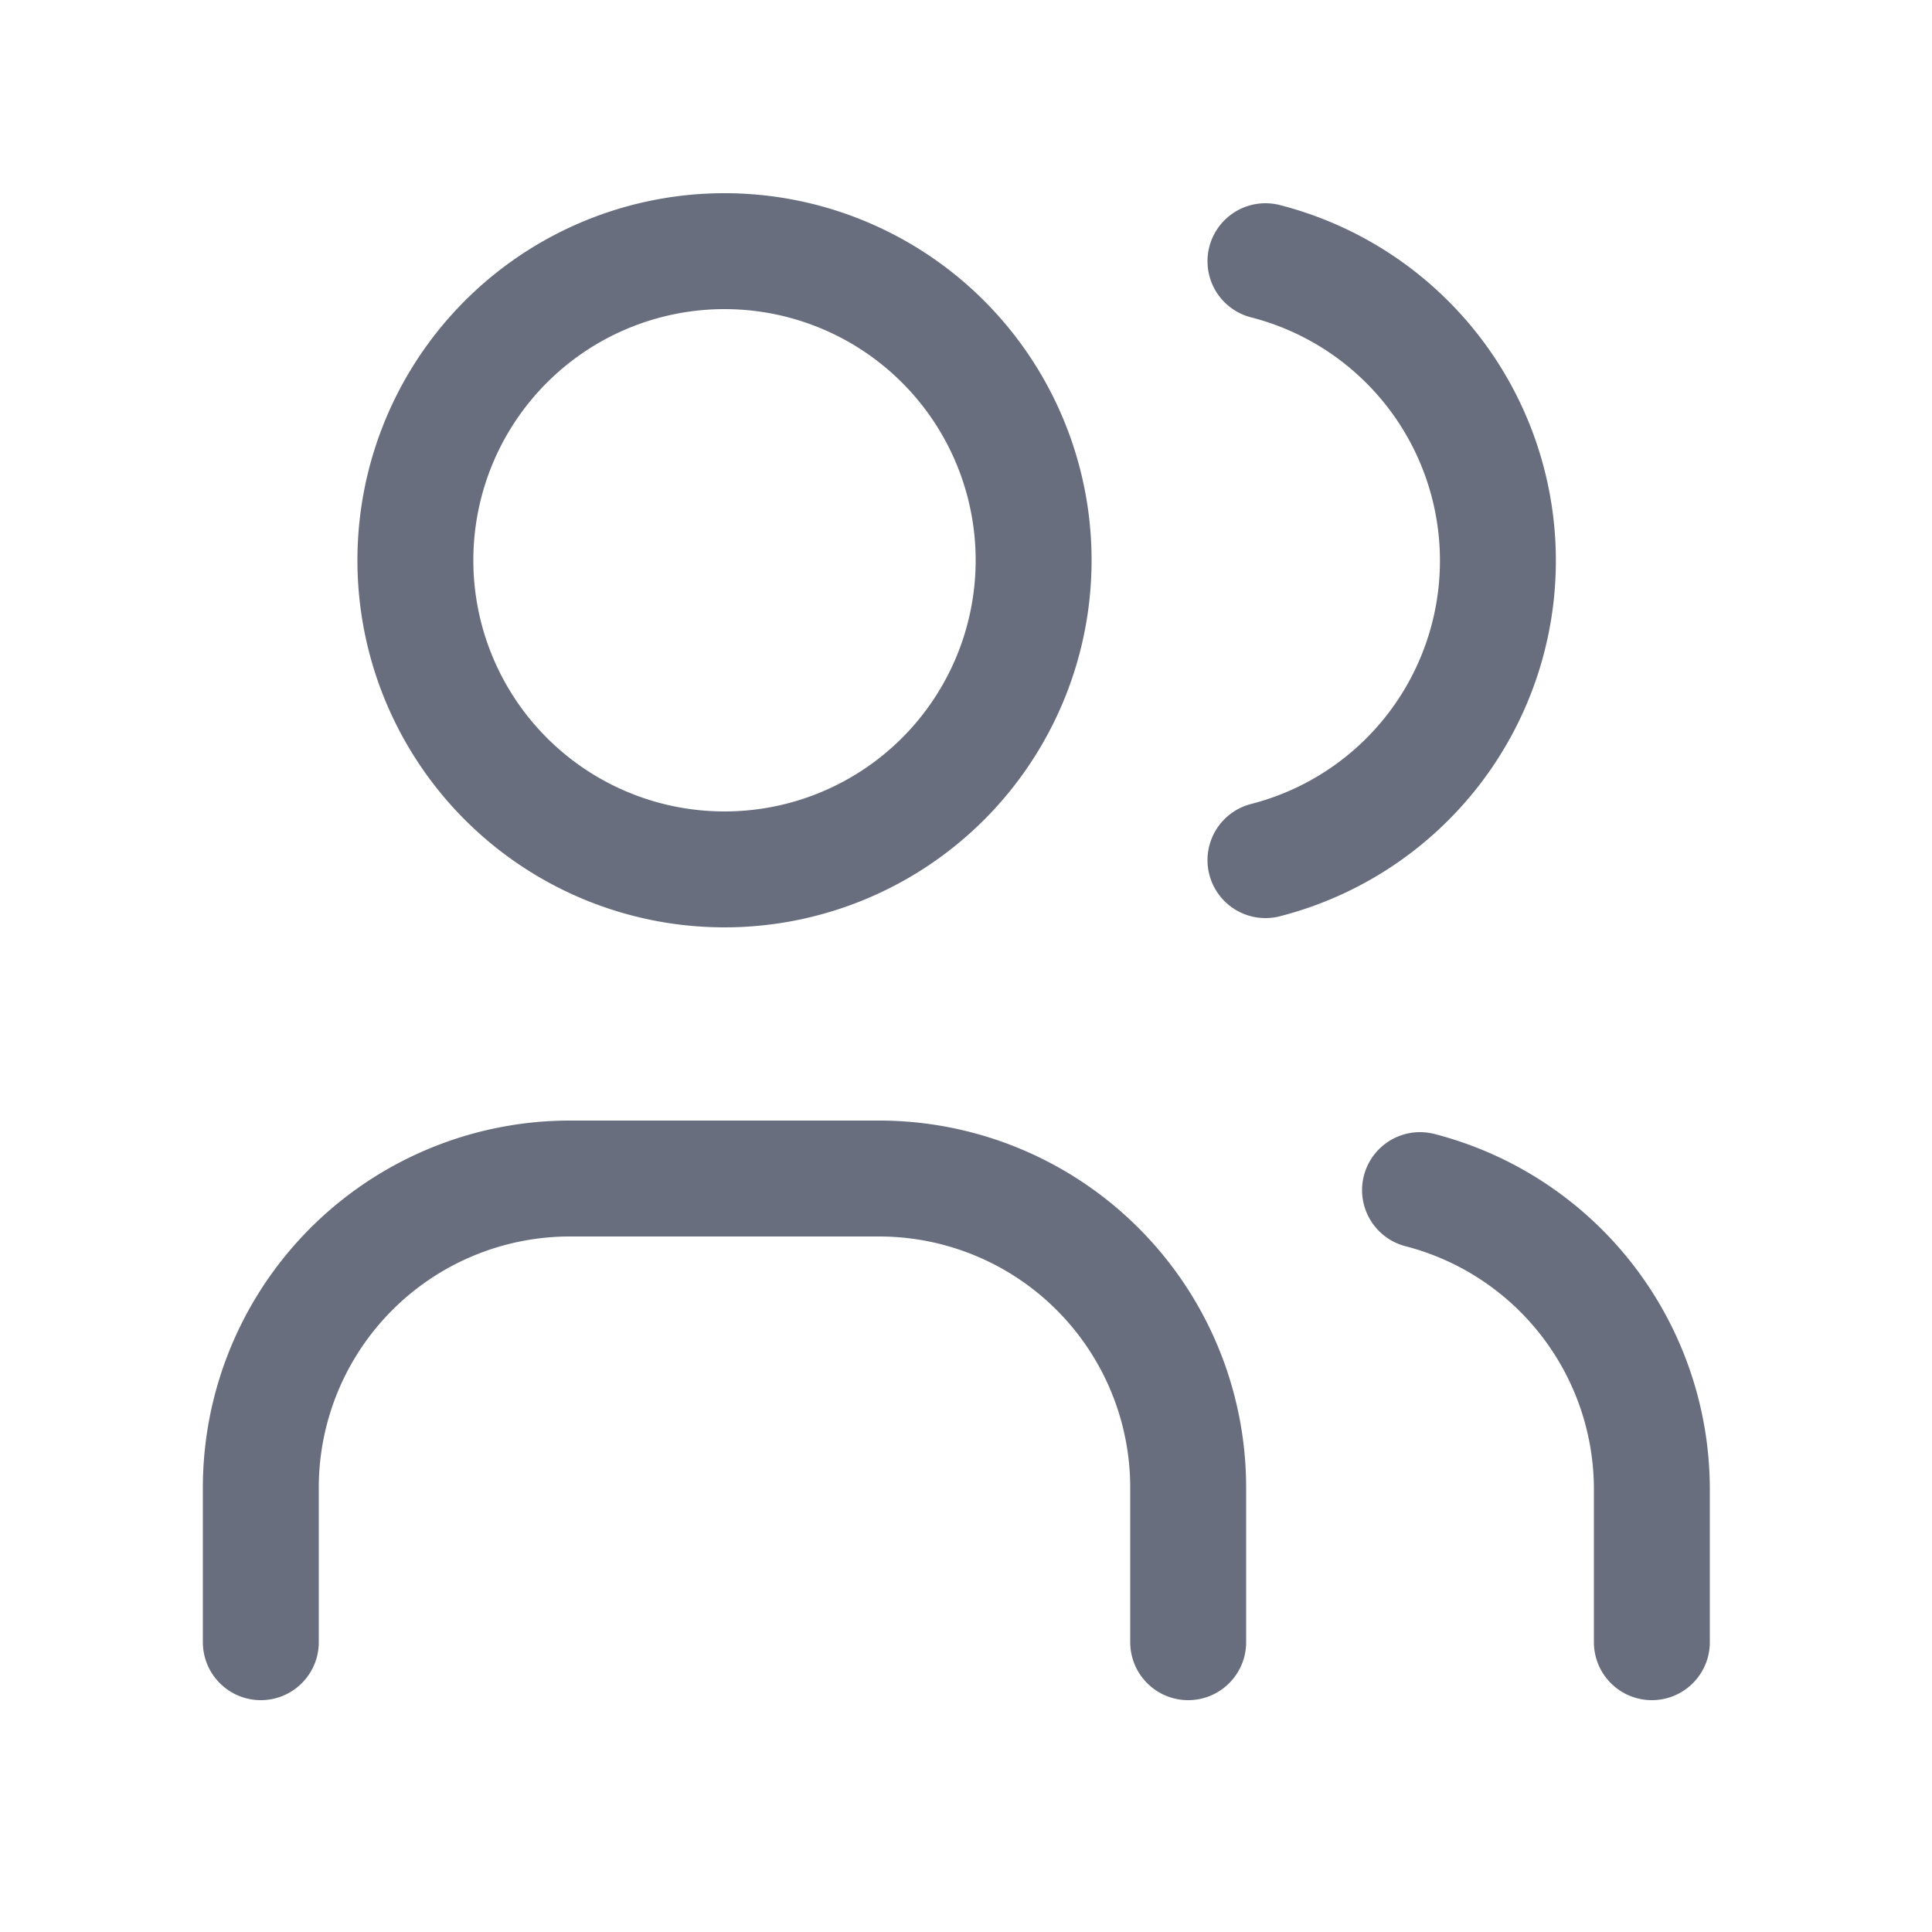 <svg width="25" height="25" fill="none" xmlns="http://www.w3.org/2000/svg"><path d="M9.375 11.25a4 4 0 1 0 0-8 4 4 0 0 0 0 8ZM3.375 21.25v-2a4 4 0 0 1 4-4h4a4 4 0 0 1 4 4v2M16.375 3.38a4 4 0 0 1 0 7.75M21.375 21.25v-2a4 4 0 0 0-3-3.85" stroke="#686E7E" stroke-width="1.5" stroke-linecap="round" stroke-linejoin="round"/></svg>